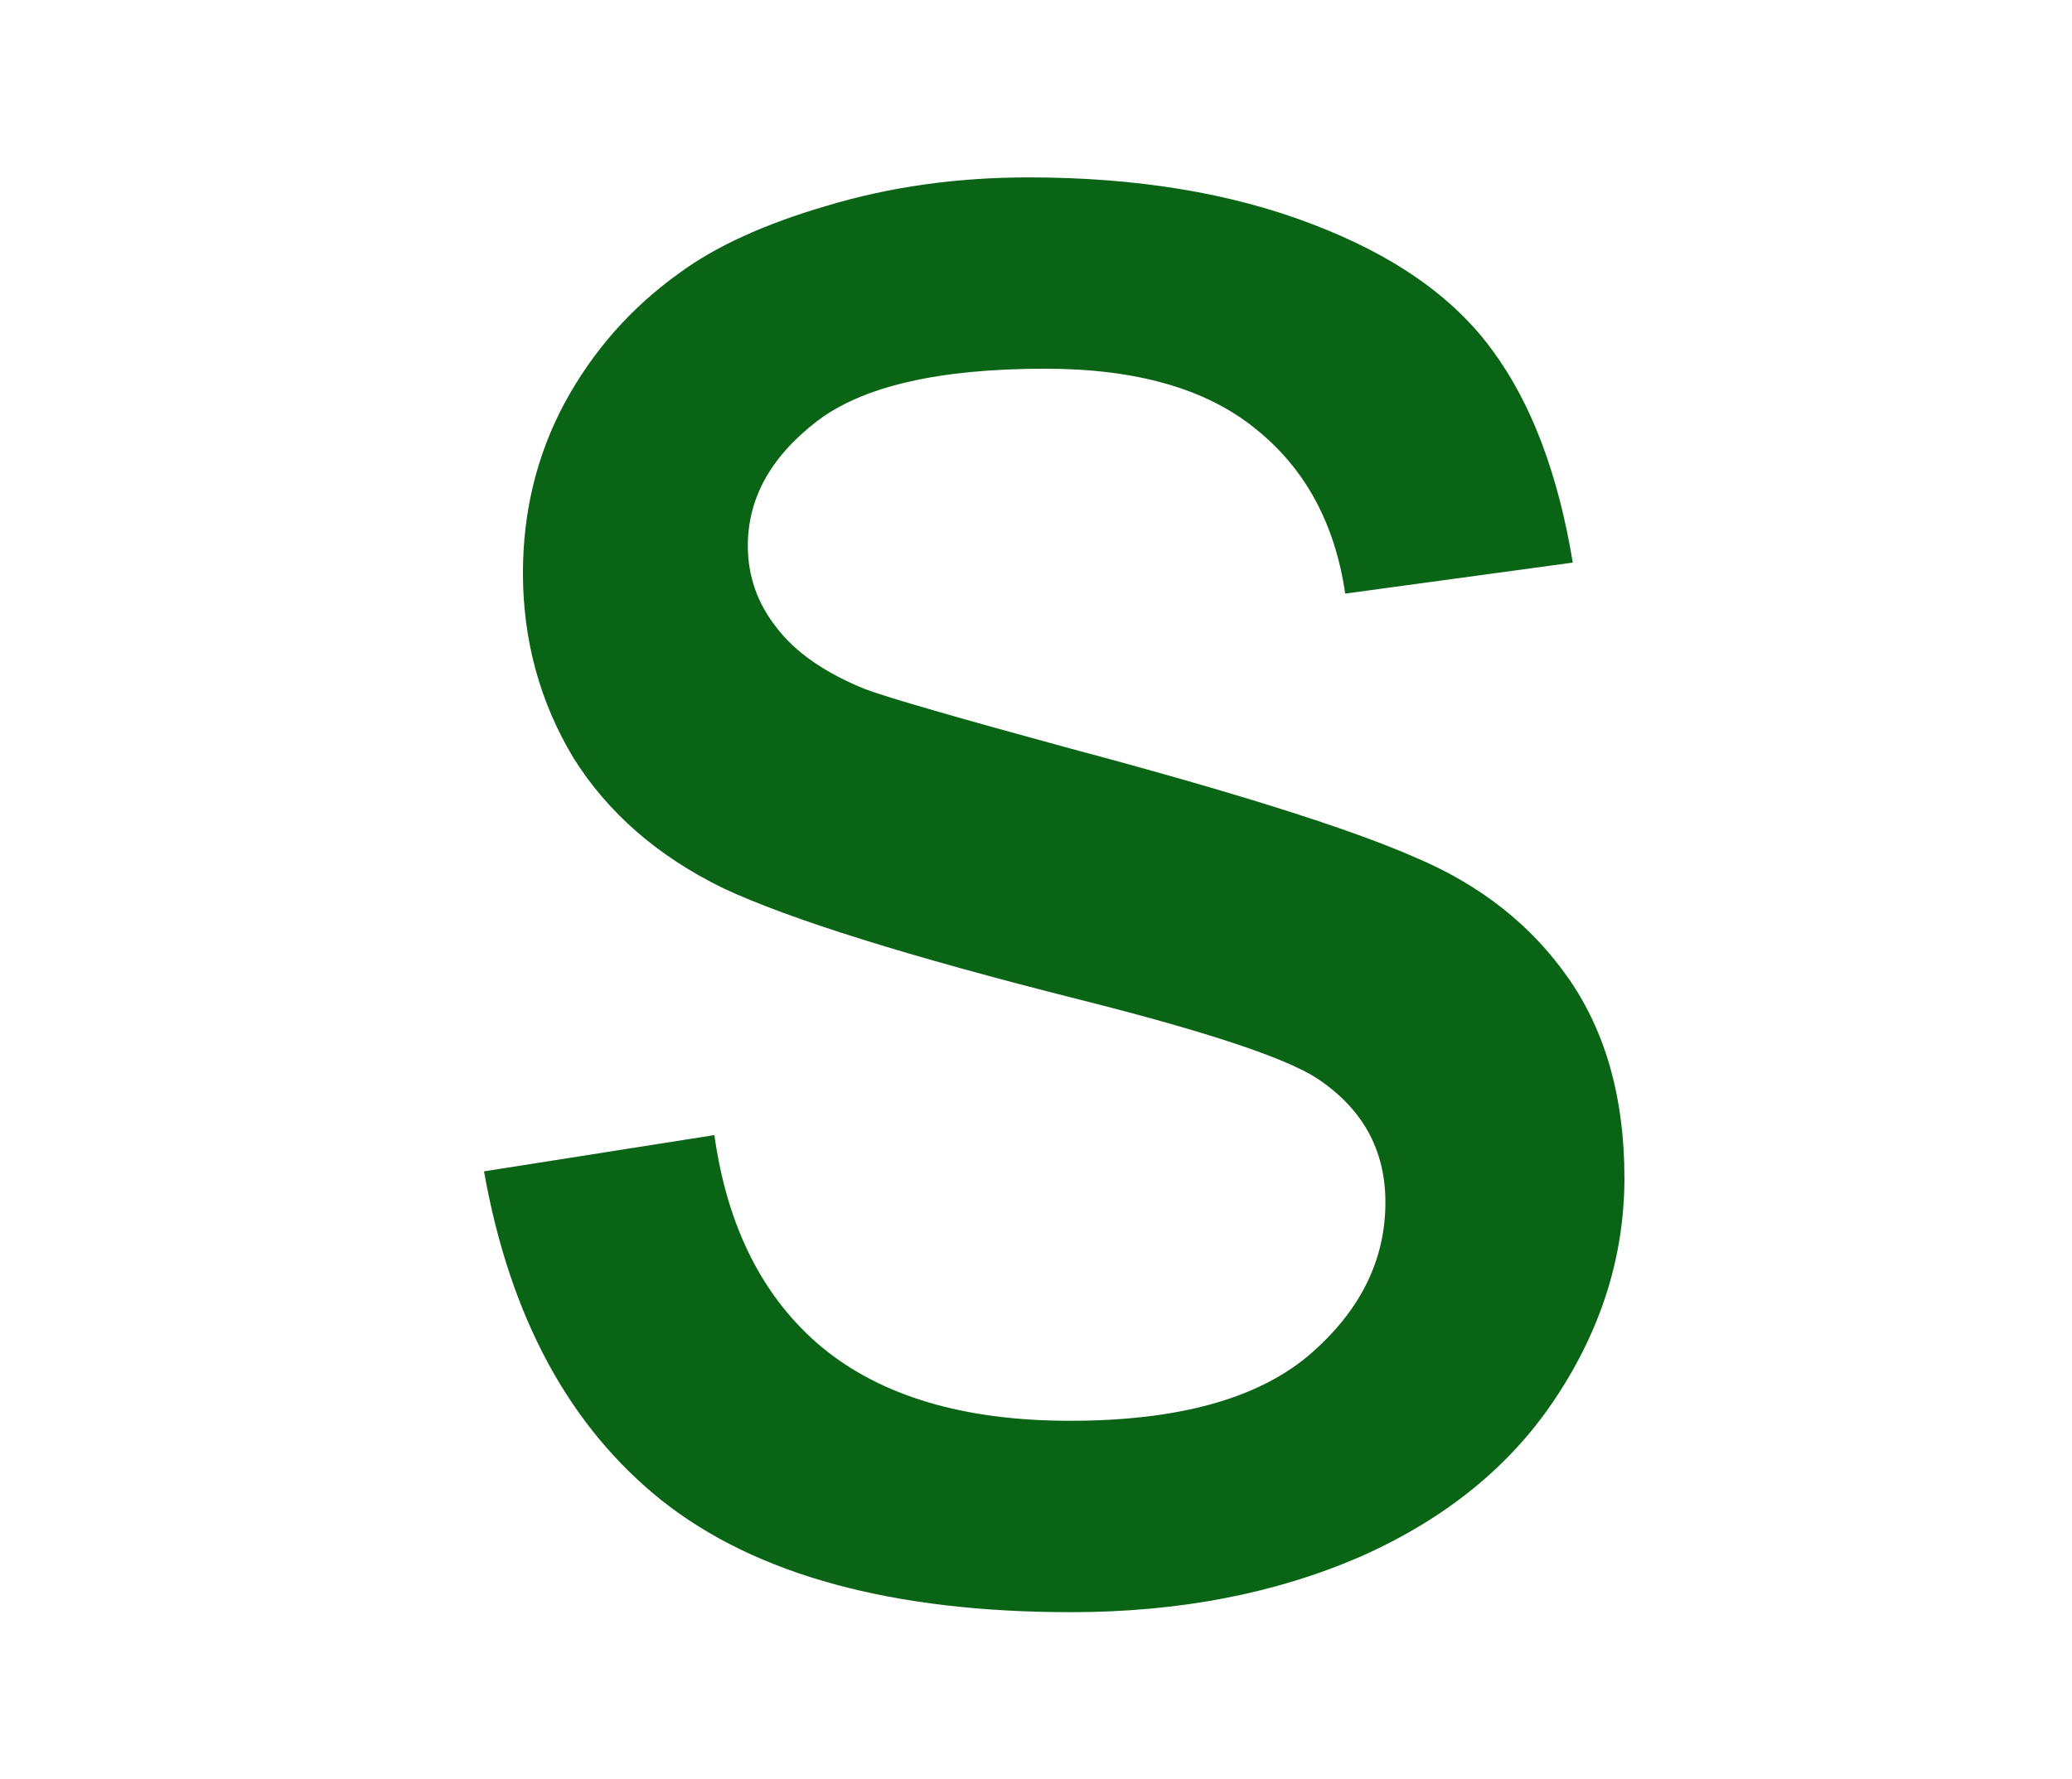 <?xml version="1.0" encoding="UTF-8" standalone="no"?>
<svg
   sodipodi:docname="2022-PH-03-field01.svg"
   inkscape:version="1.1.1 (3bf5ae0d25, 2021-09-20)"
   id="svg5450"
   version="1.1"
   viewBox="0 0 29.17 25.047"
   height="25.047mm"
   width="29.17mm"
   xmlns:inkscape="http://www.inkscape.org/namespaces/inkscape"
   xmlns:sodipodi="http://sodipodi.sourceforge.net/DTD/sodipodi-0.dtd"
   xmlns="http://www.w3.org/2000/svg"
   xmlns:svg="http://www.w3.org/2000/svg"
   xmlns:rdf="http://www.w3.org/1999/02/22-rdf-syntax-ns#"
   xmlns:cc="http://creativecommons.org/ns#"
   xmlns:dc="http://purl.org/dc/elements/1.1/">
  <defs
     id="defs5444" />
  <sodipodi:namedview
     showgrid="false"
     inkscape:document-rotation="0"
     inkscape:current-layer="layer1"
     inkscape:document-units="mm"
     inkscape:cy="332.85714"
     inkscape:cx="398.57143"
     inkscape:zoom="0.35"
     inkscape:pageshadow="2"
     inkscape:pageopacity="0.0"
     borderopacity="1.0"
     bordercolor="#666666"
     pagecolor="#ffffff"
     id="base"
     inkscape:pagecheckerboard="0"
     inkscape:window-width="1680"
     inkscape:window-height="1027"
     inkscape:window-x="2040"
     inkscape:window-y="22"
     inkscape:window-maximized="1" />
  <g
     transform="translate(-90.156,-135.901)"
     id="layer1"
     inkscape:groupmode="layer"
     inkscape:label="Ebene 1">
    <g
       style="clip-rule:evenodd;fill-rule:evenodd;stroke-linecap:round;stroke-linejoin:round;stroke-miterlimit:1.5"
       transform="matrix(0.426,0,0,0.44,65.584,-232.31)"
       id="g1666" />
    <g
       aria-label="s"
       id="text1668"
       style="font-size:37.279px;font-family:ArialMT, Arial, sans-serif;clip-rule:evenodd;fill:#0a6415;fill-rule:evenodd;stroke-width:0.265;stroke-linecap:round;stroke-linejoin:round;stroke-miterlimit:1.5">
      <path
         d="m 96.973,152.395 3.24,-0.51 q 0.273,1.948 1.511,2.985 1.256,1.038 3.495,1.038 2.257,0 3.349,-0.91 1.092,-0.928 1.092,-2.166 0,-1.11 -0.965,-1.747 -0.674,-0.437 -3.349,-1.11 -3.604,-0.91 -5.006,-1.565 -1.383,-0.674 -2.112,-1.838 -0.71,-1.183 -0.71,-2.603 0,-1.292 0.582,-2.385 0.601,-1.11 1.62,-1.838 0.765,-0.564 2.075,-0.947 1.329,-0.4 2.84,-0.4 2.275,0 3.986,0.655 1.729,0.655 2.548,1.784 0.819,1.11 1.129,2.985 l -3.204,0.437 q -0.218,-1.493 -1.274,-2.33 -1.038,-0.837 -2.949,-0.837 -2.257,0 -3.222,0.746 -0.965,0.746 -0.965,1.747 0,0.637 0.4,1.147 0.4,0.528 1.256,0.874 0.491,0.182 2.894,0.837 3.477,0.928 4.842,1.529 1.383,0.582 2.166,1.711 0.783,1.129 0.783,2.803 0,1.638 -0.965,3.094 -0.947,1.438 -2.749,2.239 -1.802,0.783 -4.077,0.783 -3.768,0 -5.752,-1.565 -1.966,-1.565 -2.512,-4.642 z"
         style="font-size:37.279px;font-family:ArialMT, Arial, sans-serif;clip-rule:evenodd;fill:#0a6415;fill-rule:evenodd;stroke-width:0.265;stroke-linecap:round;stroke-linejoin:round;stroke-miterlimit:1.5"
         id="path843" />
    </g>
  </g>
</svg>

